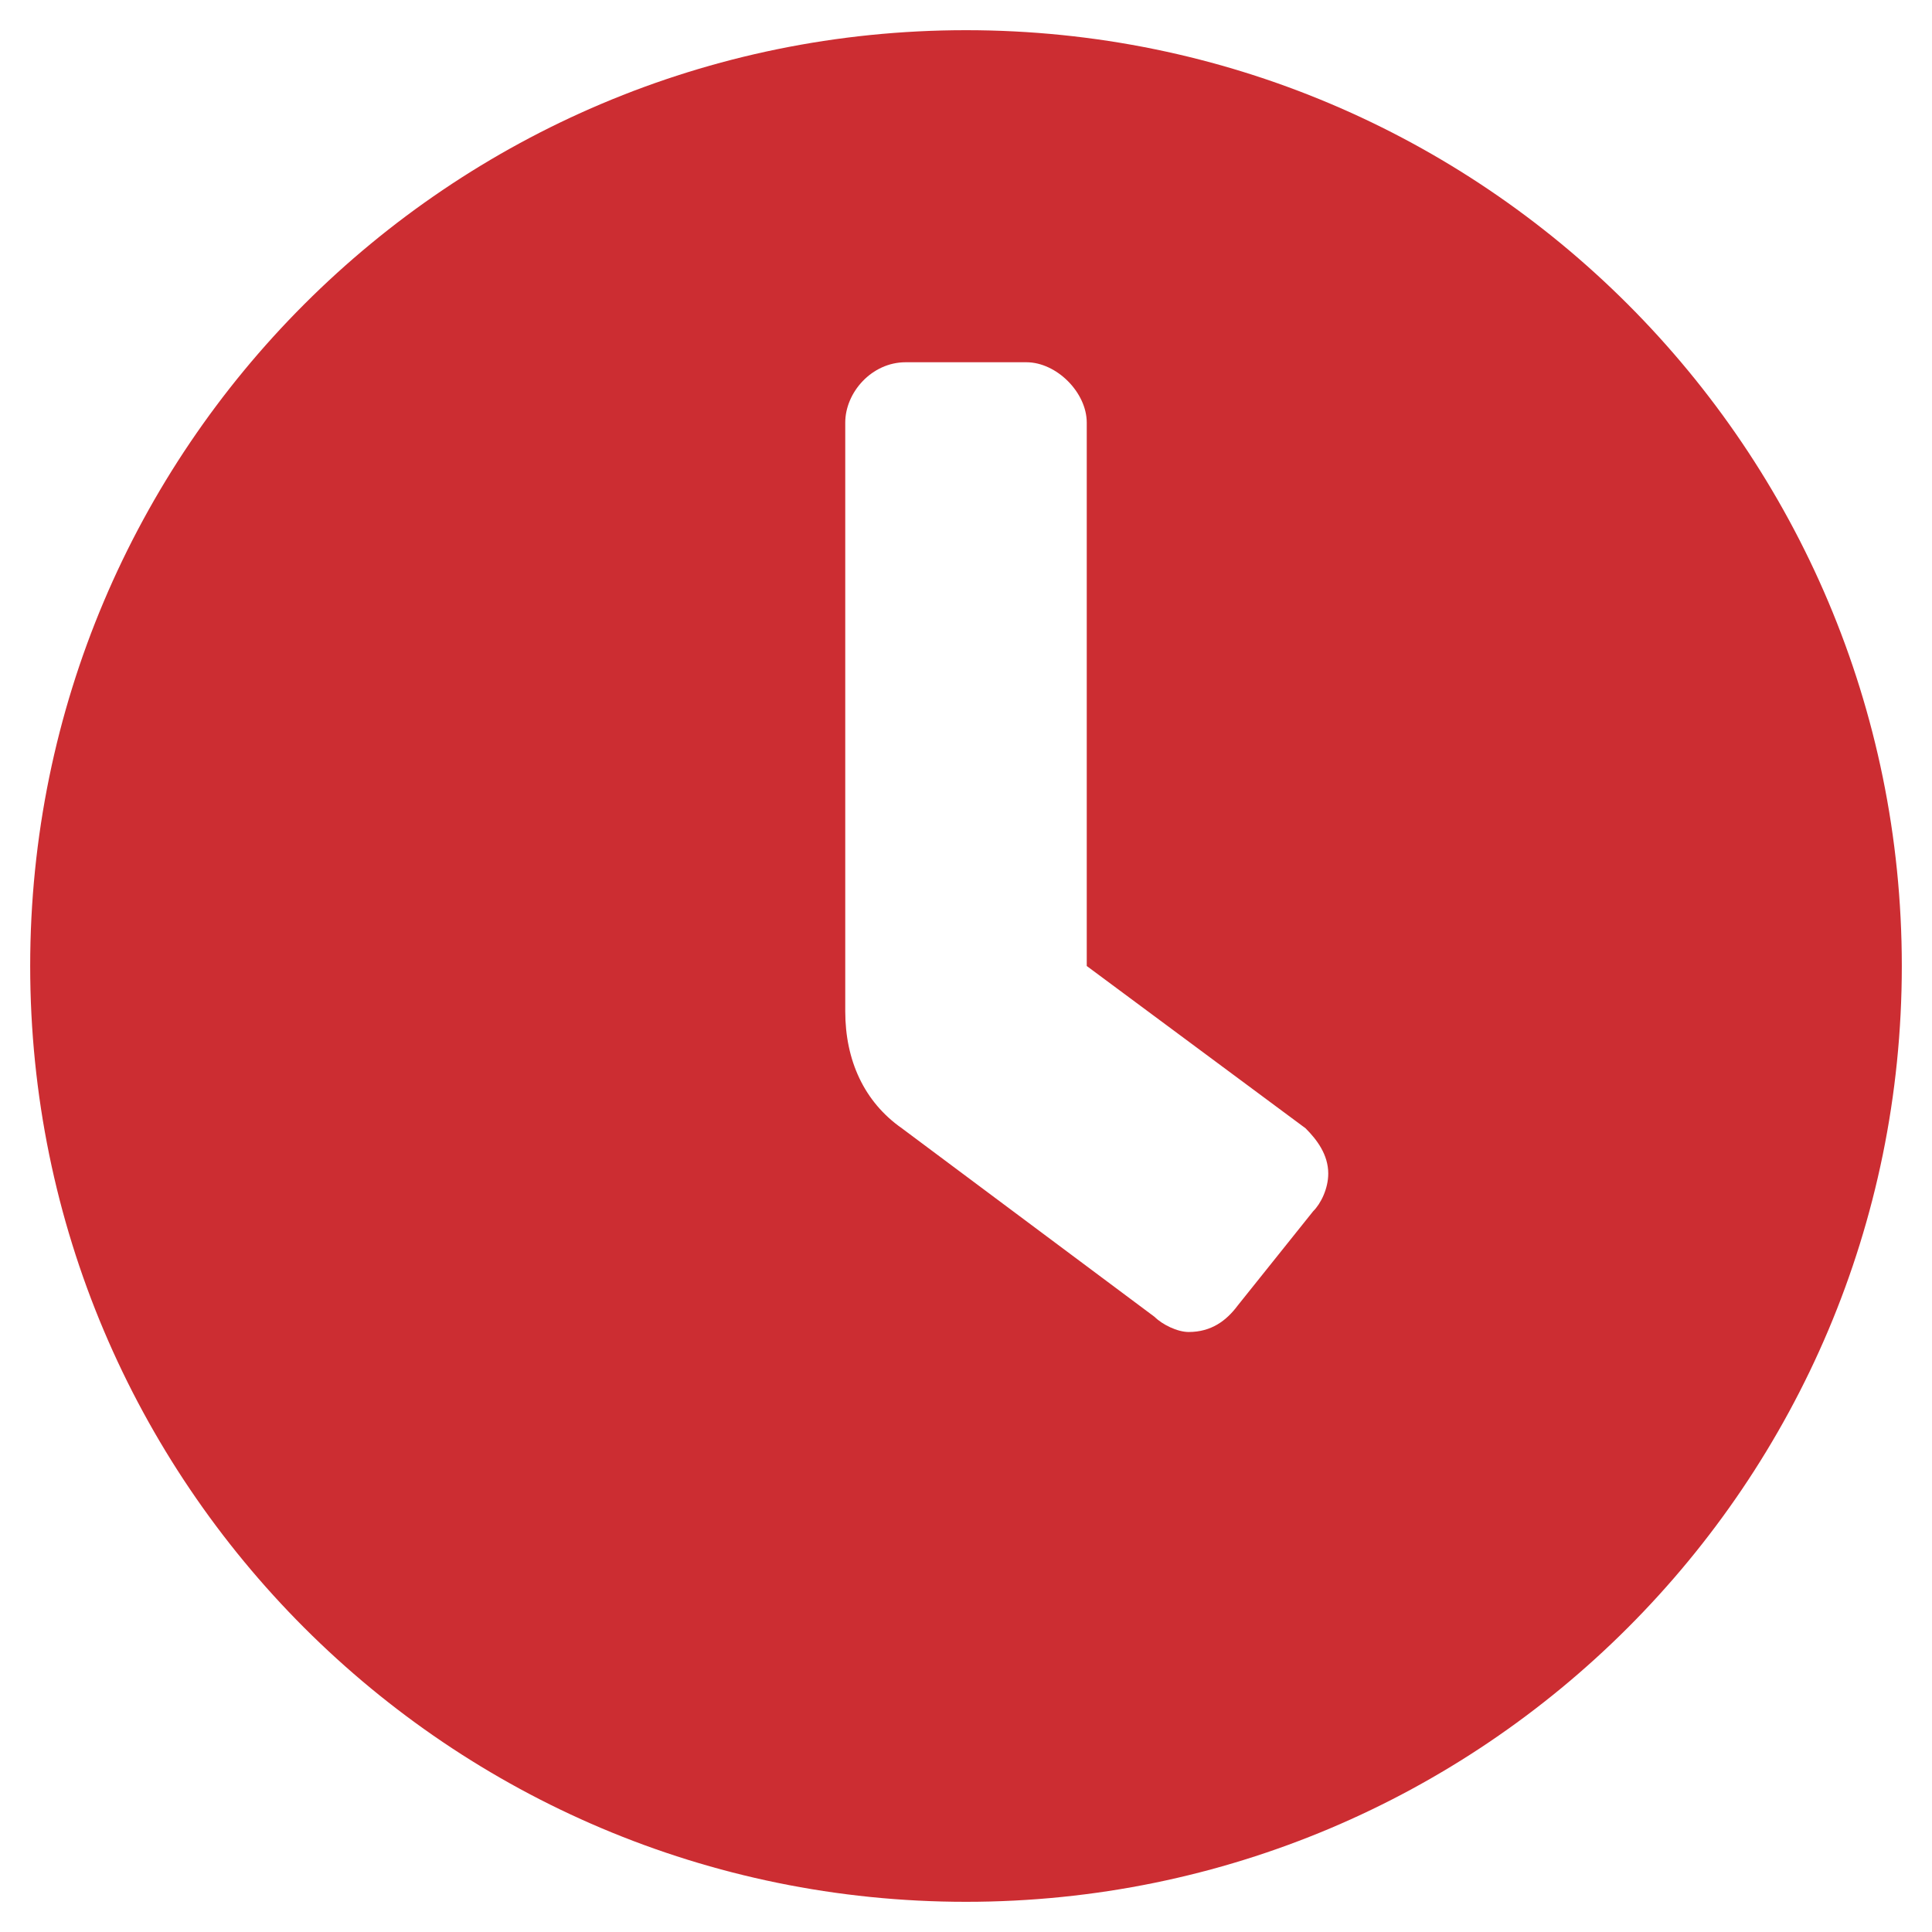 <svg width="16" height="16" viewBox="0 0 16 16" fill="none" xmlns="http://www.w3.org/2000/svg">
<path d="M8 0.25C12.281 0.25 15.75 3.719 15.75 8C15.75 12.281 12.281 15.75 8 15.75C3.719 15.75 0.25 12.281 0.25 8C0.25 3.719 3.719 0.25 8 0.25ZM10.875 10.031C10.938 9.969 11 9.844 11 9.719C11 9.562 10.906 9.438 10.812 9.344L9 8V3.5C9 3.25 8.75 3 8.5 3H7.5C7.219 3 7 3.25 7 3.5V8.375C7 8.781 7.156 9.125 7.469 9.344L9.562 10.906C9.625 10.969 9.75 11.031 9.844 11.031C10.031 11.031 10.156 10.938 10.25 10.812L10.875 10.031Z" fill="#CC2D32"/>
</svg>
